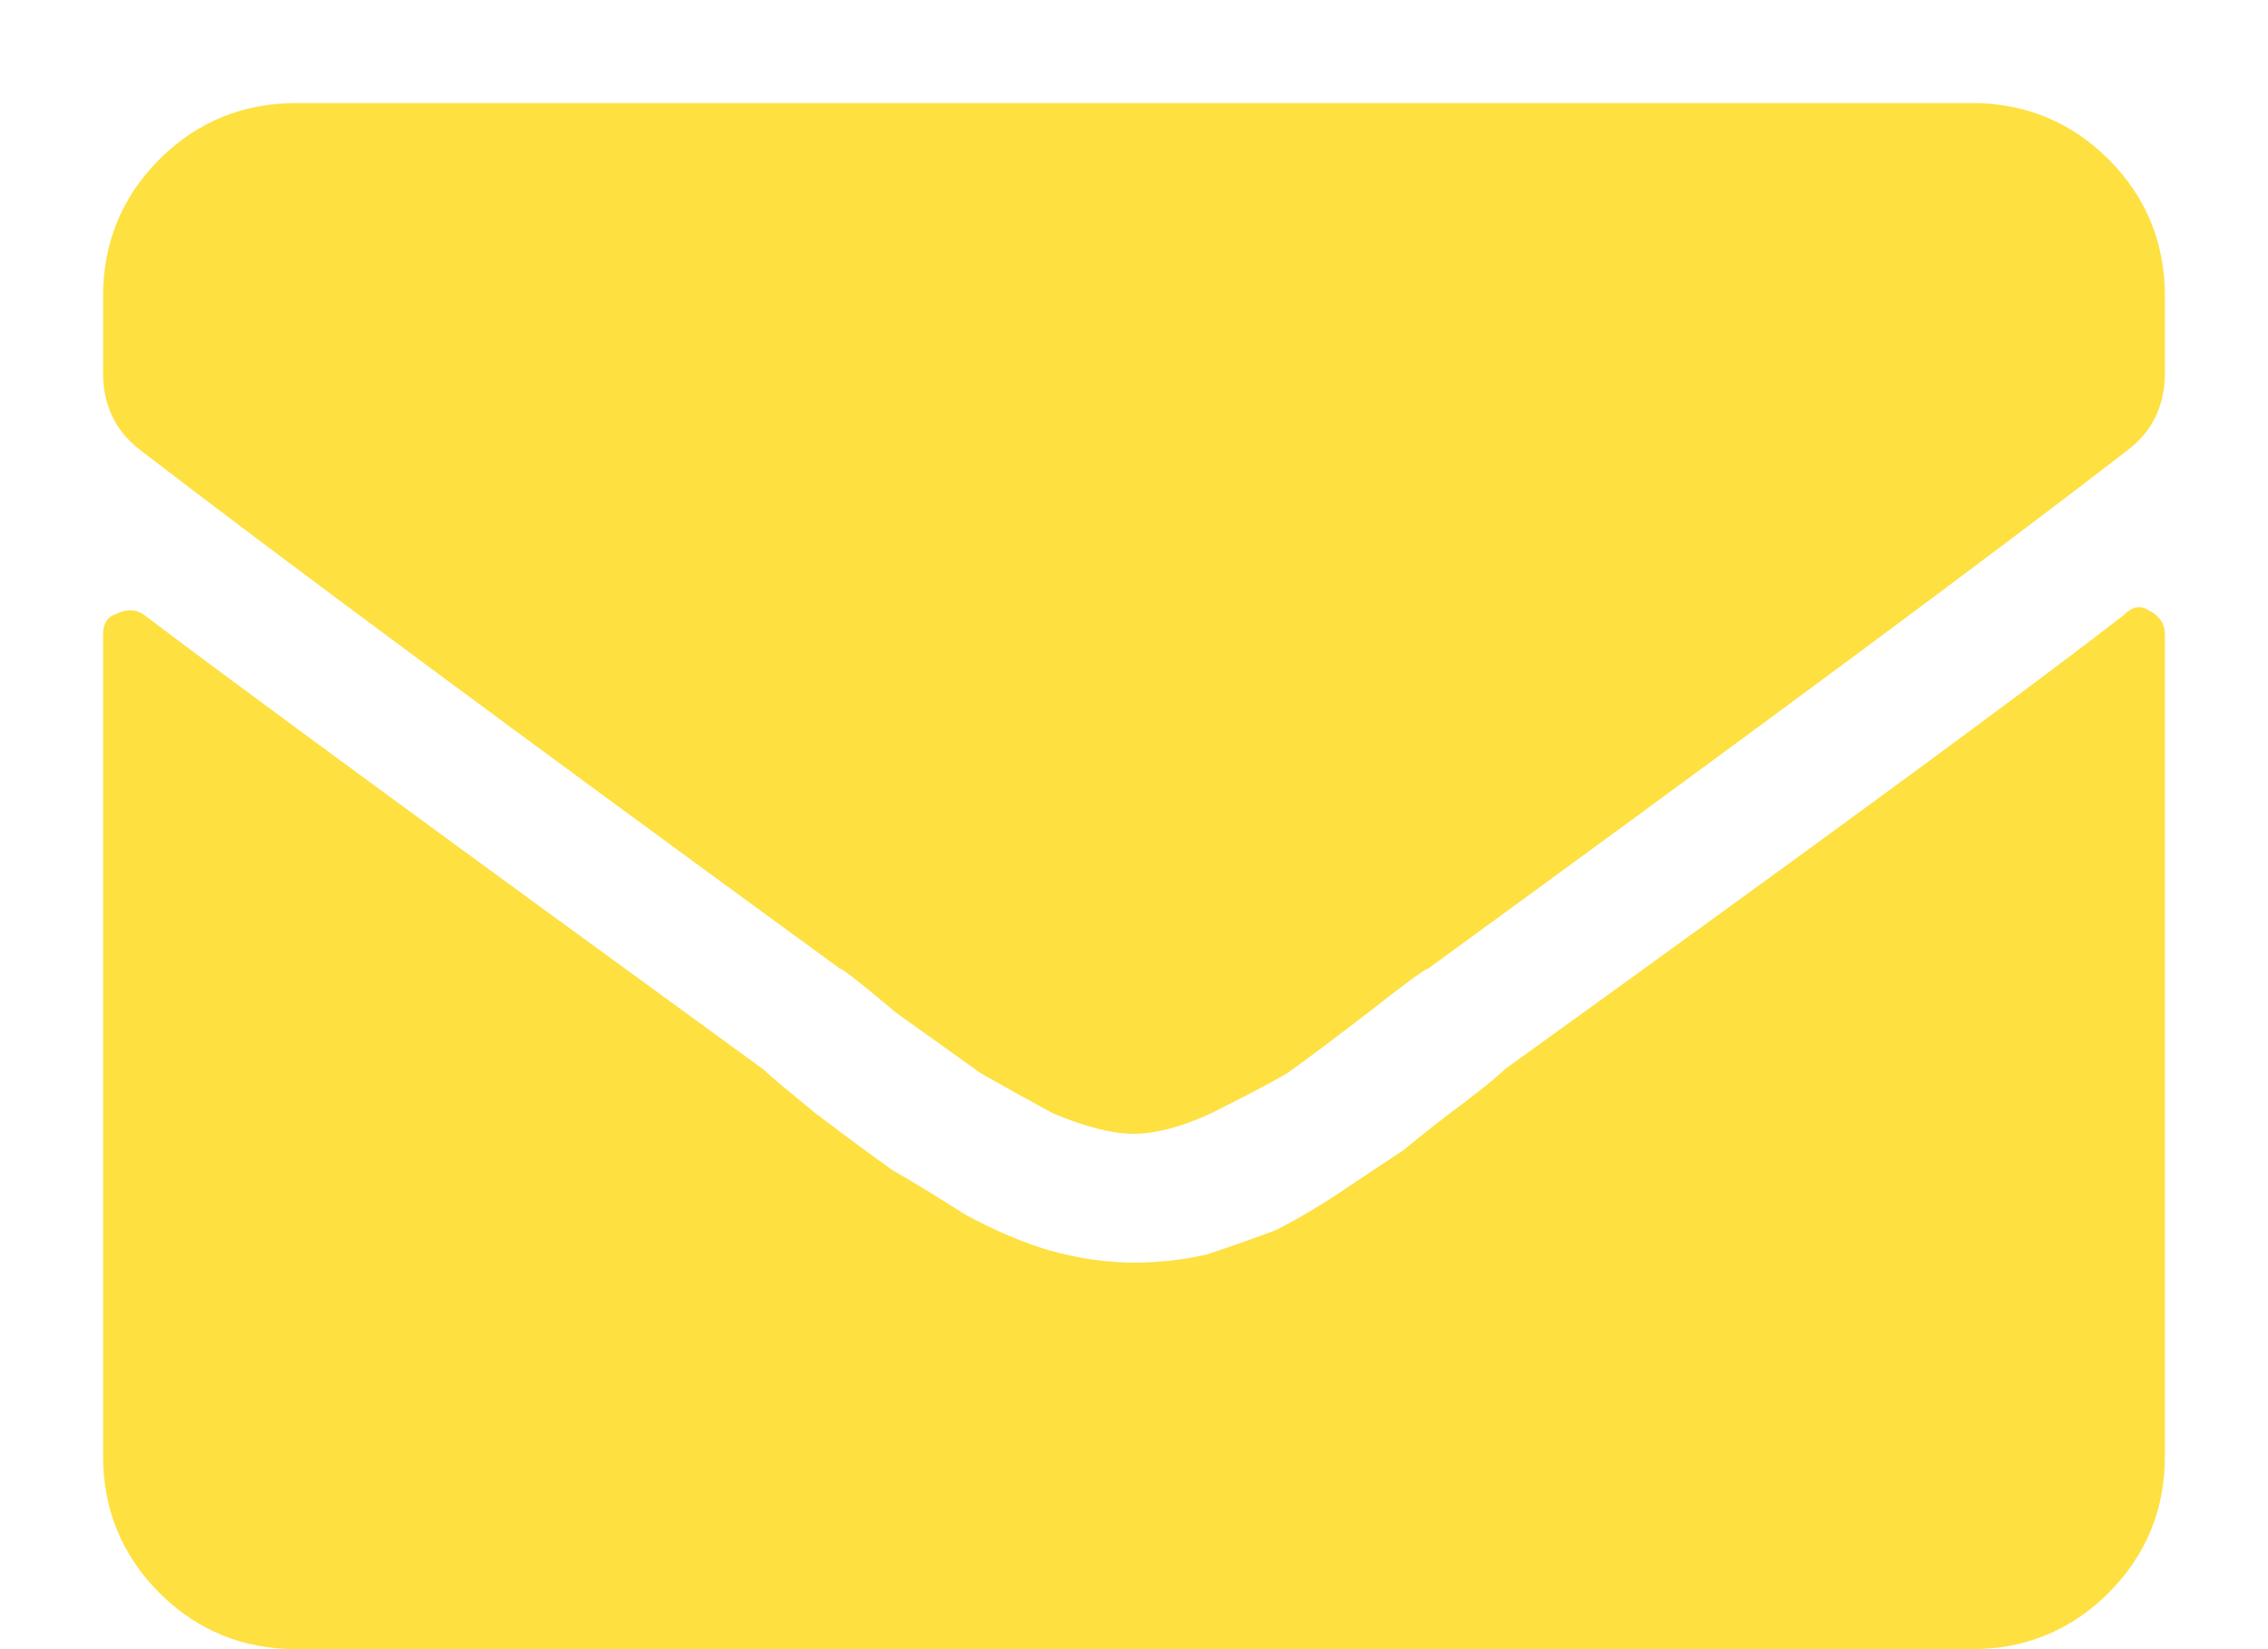 <svg width="11" height="8" viewBox="0 0 11 8" fill="none" xmlns="http://www.w3.org/2000/svg">
<path d="M10.305 2.98C10.344 2.941 10.383 2.935 10.422 2.961C10.474 2.987 10.5 3.026 10.5 3.078V7.062C10.5 7.323 10.409 7.544 10.227 7.727C10.044 7.909 9.823 8 9.562 8H1.438C1.177 8 0.956 7.909 0.773 7.727C0.591 7.544 0.5 7.323 0.5 7.062V3.078C0.5 3.026 0.52 2.993 0.559 2.98C0.611 2.954 0.656 2.954 0.695 2.98C1.125 3.306 2.128 4.042 3.703 5.188C3.729 5.214 3.814 5.285 3.957 5.402C4.113 5.52 4.237 5.611 4.328 5.676C4.419 5.728 4.536 5.799 4.68 5.891C4.823 5.969 4.96 6.027 5.09 6.066C5.233 6.105 5.37 6.125 5.5 6.125C5.617 6.125 5.734 6.112 5.852 6.086C5.969 6.047 6.079 6.008 6.184 5.969C6.288 5.917 6.398 5.852 6.516 5.773C6.633 5.695 6.73 5.63 6.809 5.578C6.887 5.513 6.978 5.441 7.082 5.363C7.186 5.285 7.258 5.227 7.297 5.188C8.833 4.081 9.836 3.345 10.305 2.98ZM5.5 5.5C5.396 5.5 5.266 5.467 5.109 5.402C4.966 5.324 4.849 5.259 4.758 5.207C4.667 5.142 4.53 5.044 4.348 4.914C4.178 4.771 4.087 4.699 4.074 4.699C2.486 3.54 1.353 2.701 0.676 2.18C0.559 2.089 0.5 1.965 0.5 1.809V1.438C0.5 1.177 0.591 0.956 0.773 0.773C0.956 0.591 1.177 0.5 1.438 0.5H9.562C9.823 0.5 10.044 0.591 10.227 0.773C10.409 0.956 10.5 1.177 10.5 1.438V1.809C10.5 1.965 10.441 2.089 10.324 2.18C9.686 2.674 8.553 3.514 6.926 4.699C6.913 4.699 6.815 4.771 6.633 4.914C6.464 5.044 6.333 5.142 6.242 5.207C6.151 5.259 6.027 5.324 5.871 5.402C5.728 5.467 5.604 5.5 5.5 5.5Z" fill="#FEE040"/>
</svg>
